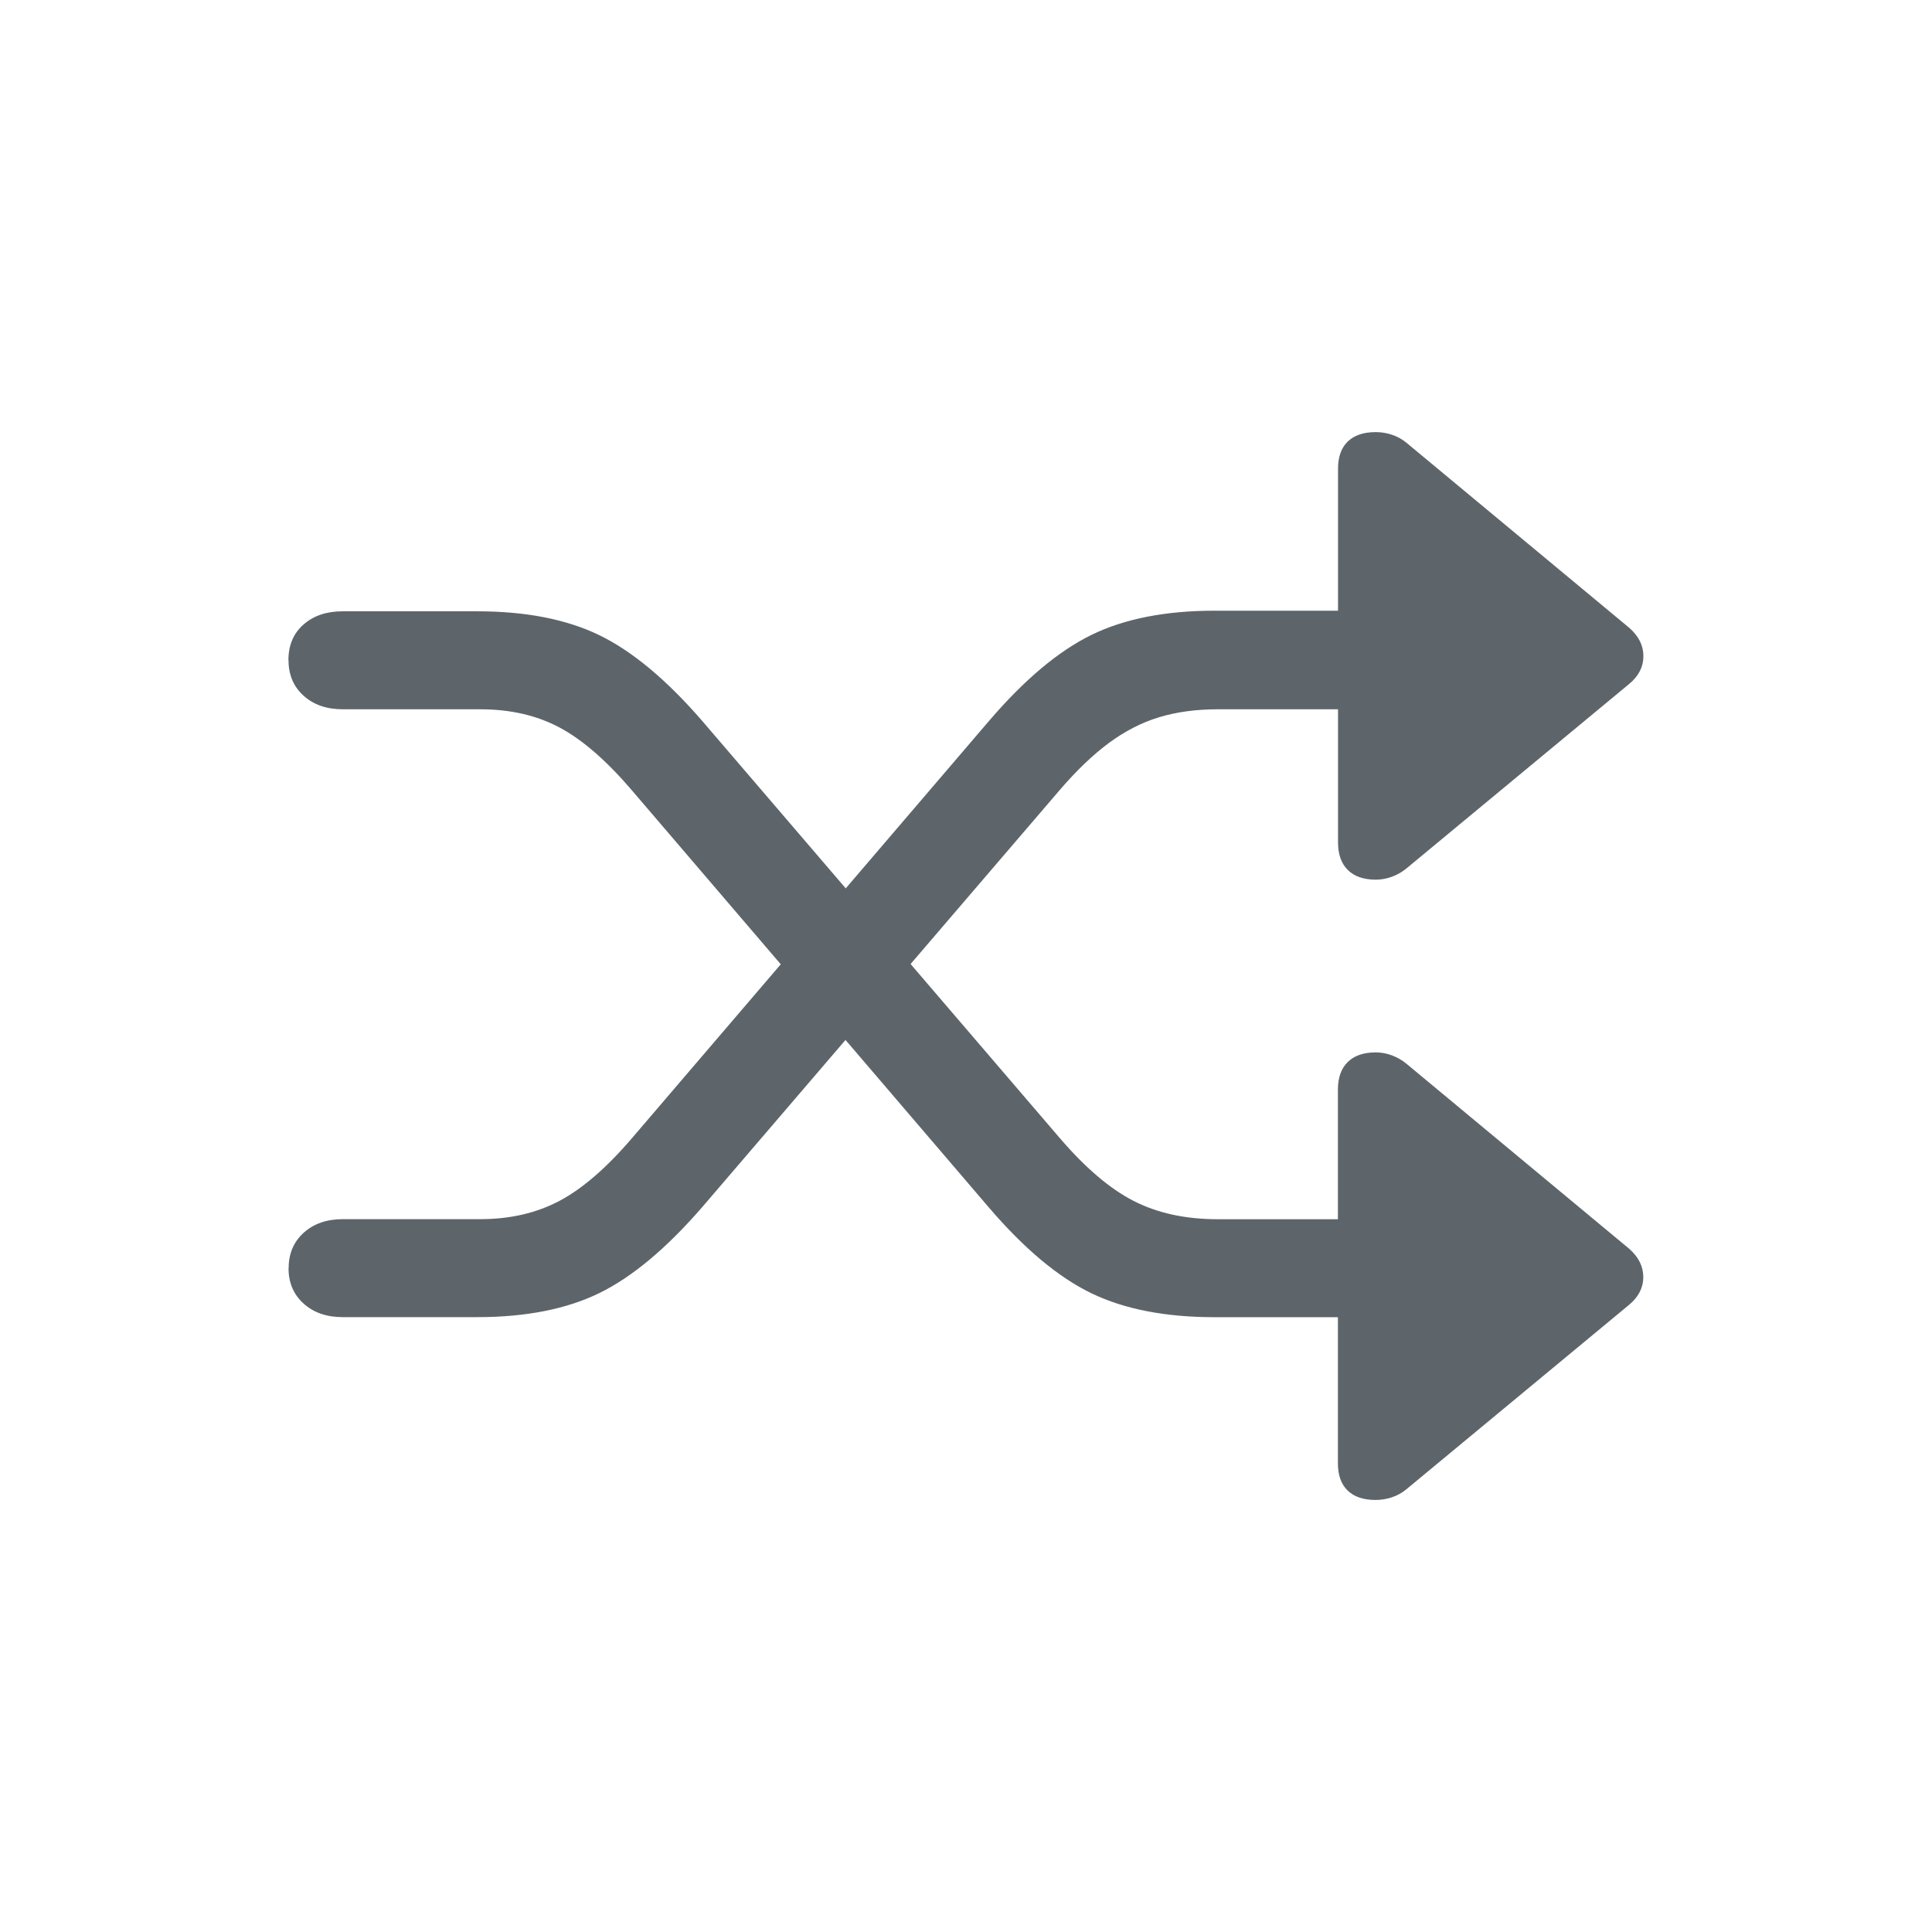 <svg version="1.1" viewBox="0 0 32 32" xmlns="http://www.w3.org/2000/svg">
 <defs>
  <style id="current-color-scheme" type="text/css">.ColorScheme-Text {
        color:#5d656b;
      }</style>
 </defs>
 <path class="ColorScheme-Text" d="m4.779 21.005c0 0.241 0.083 0.436 0.249 0.586s0.382 0.225 0.649 0.225h2.227c0.807 0 1.483-0.134 2.026-0.4s1.112-0.742 1.704-1.426l5.918-6.904c0.28-0.326 0.552-0.586 0.816-0.781s0.54-0.337 0.83-0.425c0.29-0.088 0.614-0.132 0.972-0.132h1.992v2.207c0 0.195 0.054 0.347 0.161 0.454 0.107 0.107 0.262 0.161 0.464 0.161 0.091 0 0.181-0.016 0.269-0.049 0.088-0.033 0.168-0.078 0.239-0.137l3.691-3.057c0.156-0.13 0.234-0.283 0.234-0.459s-0.078-0.332-0.234-0.469l-3.691-3.066c-0.072-0.059-0.151-0.103-0.239-0.132-0.088-0.029-0.177-0.044-0.269-0.044-0.202 0-0.356 0.052-0.464 0.156-0.107 0.104-0.161 0.254-0.161 0.449v2.353h-2.041c-0.814 0-1.494 0.133-2.041 0.4-0.547 0.267-1.113 0.742-1.699 1.426l-5.908 6.904c-0.423 0.495-0.825 0.843-1.206 1.045-0.381 0.202-0.819 0.303-1.313 0.303h-2.275c-0.267 0-0.483 0.075-0.649 0.225-0.166 0.15-0.249 0.345-0.249 0.586zm0-10.068c0 0.241 0.083 0.436 0.249 0.586 0.166 0.15 0.382 0.225 0.649 0.225h2.275c0.501 0 0.941 0.101 1.318 0.303 0.378 0.202 0.778 0.55 1.201 1.045l5.908 6.904c0.586 0.684 1.152 1.157 1.699 1.421s1.227 0.396 2.041 0.396h2.041v2.422c0 0.195 0.054 0.345 0.161 0.449 0.107 0.104 0.262 0.156 0.464 0.156 0.091 0 0.181-0.015 0.269-0.044s0.168-0.073 0.239-0.132l3.691-3.057c0.156-0.13 0.234-0.283 0.234-0.459 0-0.176-0.078-0.332-0.234-0.469l-3.691-3.066c-0.072-0.059-0.151-0.104-0.239-0.137s-0.177-0.049-0.269-0.049c-0.202 0-0.356 0.054-0.464 0.161-0.107 0.107-0.161 0.259-0.161 0.454v2.148h-1.992c-0.534 0-0.998-0.101-1.392-0.303s-0.802-0.55-1.226-1.045l-5.918-6.904c-0.592-0.684-1.161-1.157-1.704-1.421-0.544-0.264-1.219-0.396-2.026-0.396h-2.227c-0.267 0-0.483 0.073-0.649 0.22-0.166 0.146-0.249 0.343-0.249 0.591z" fill="currentColor"/>
</svg>
